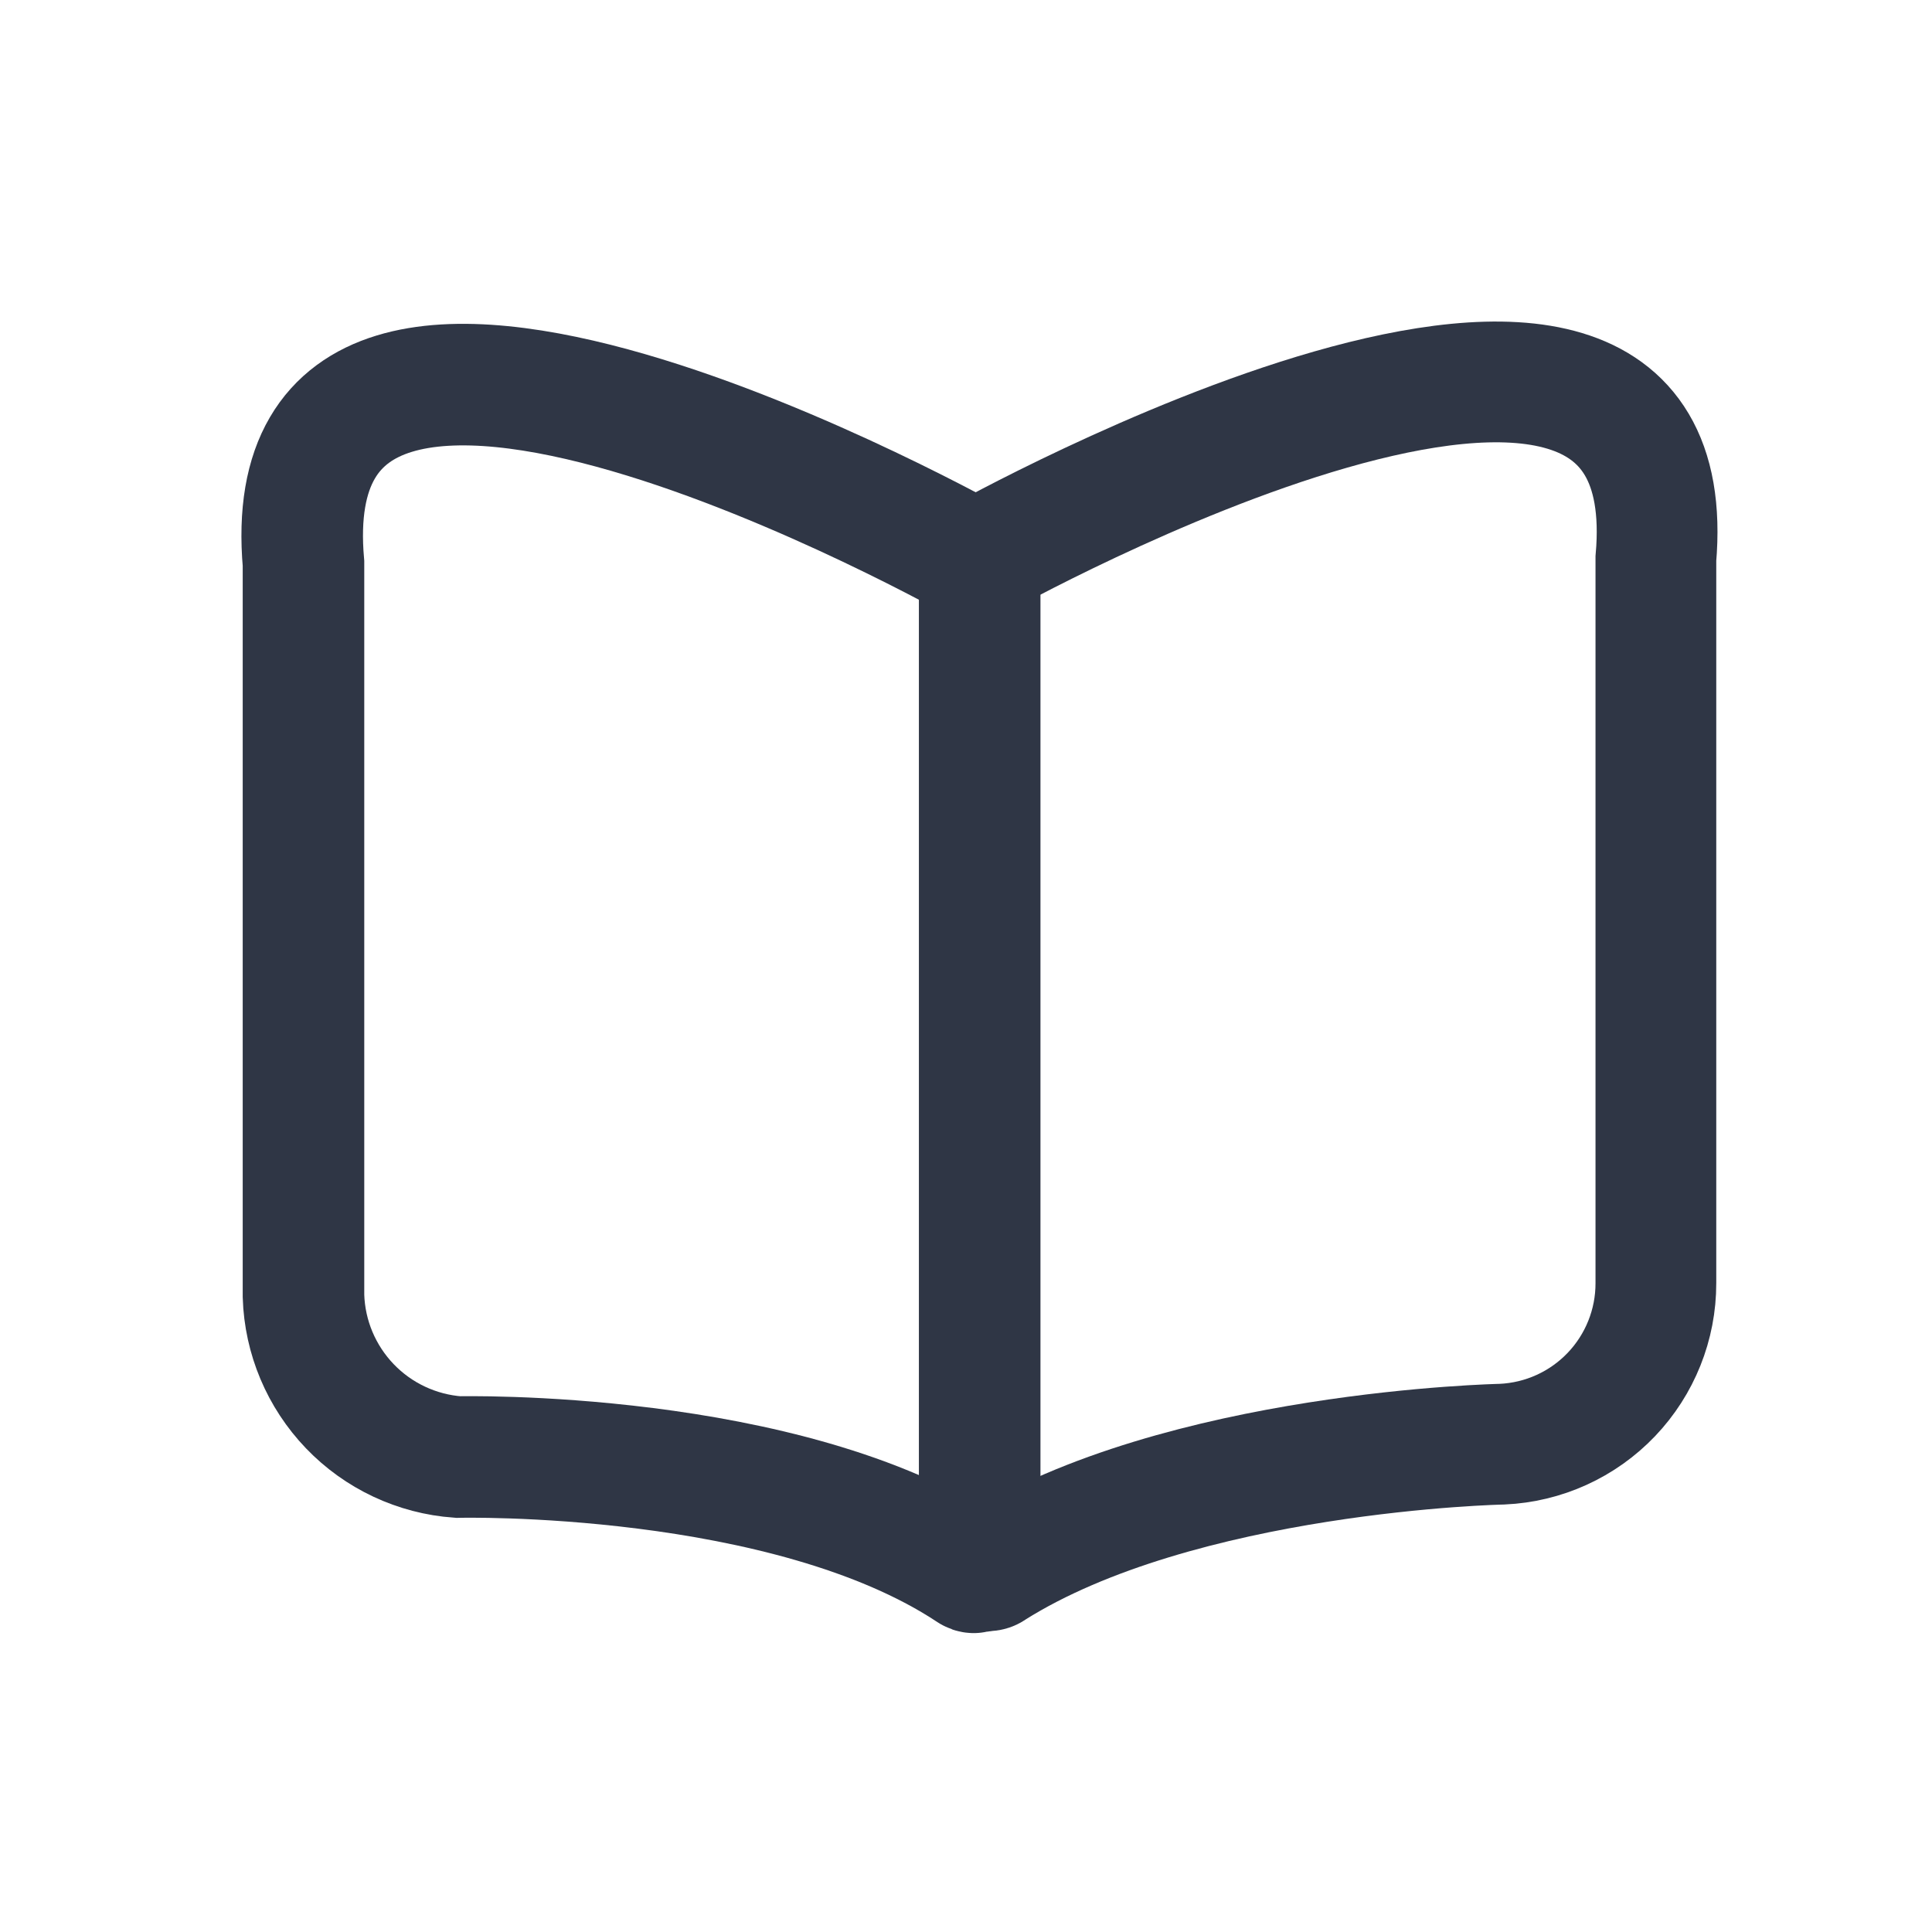 <svg width="24" height="24" viewBox="0 0 24 24" fill="none" xmlns="http://www.w3.org/2000/svg">
<path d="M12.17 19.44V6.94C12.17 6.94 21 2 20.57 6.94V15.94C20.571 16.455 20.372 16.951 20.017 17.323C19.661 17.696 19.175 17.917 18.66 17.94C18.66 17.94 14.66 18.02 12.33 19.49C12.317 19.501 12.302 19.508 12.286 19.511C12.269 19.514 12.252 19.513 12.237 19.508C12.221 19.503 12.206 19.494 12.195 19.483C12.183 19.471 12.175 19.456 12.17 19.44Z" stroke="#2F3645" stroke-width="1.5" stroke-miterlimit="10"/>
<path d="M12.17 19.46V7C12.17 7 3.33 2 3.77 7V16.1C3.786 16.612 3.991 17.099 4.346 17.469C4.7 17.838 5.179 18.063 5.69 18.1C5.69 18.1 9.77 18 12.06 19.52C12.071 19.527 12.083 19.532 12.096 19.532C12.109 19.533 12.122 19.53 12.134 19.524C12.145 19.518 12.155 19.508 12.161 19.497C12.167 19.486 12.171 19.473 12.17 19.46Z" stroke="#2F3645" stroke-width="1.51" stroke-miterlimit="10"/>
</svg>
